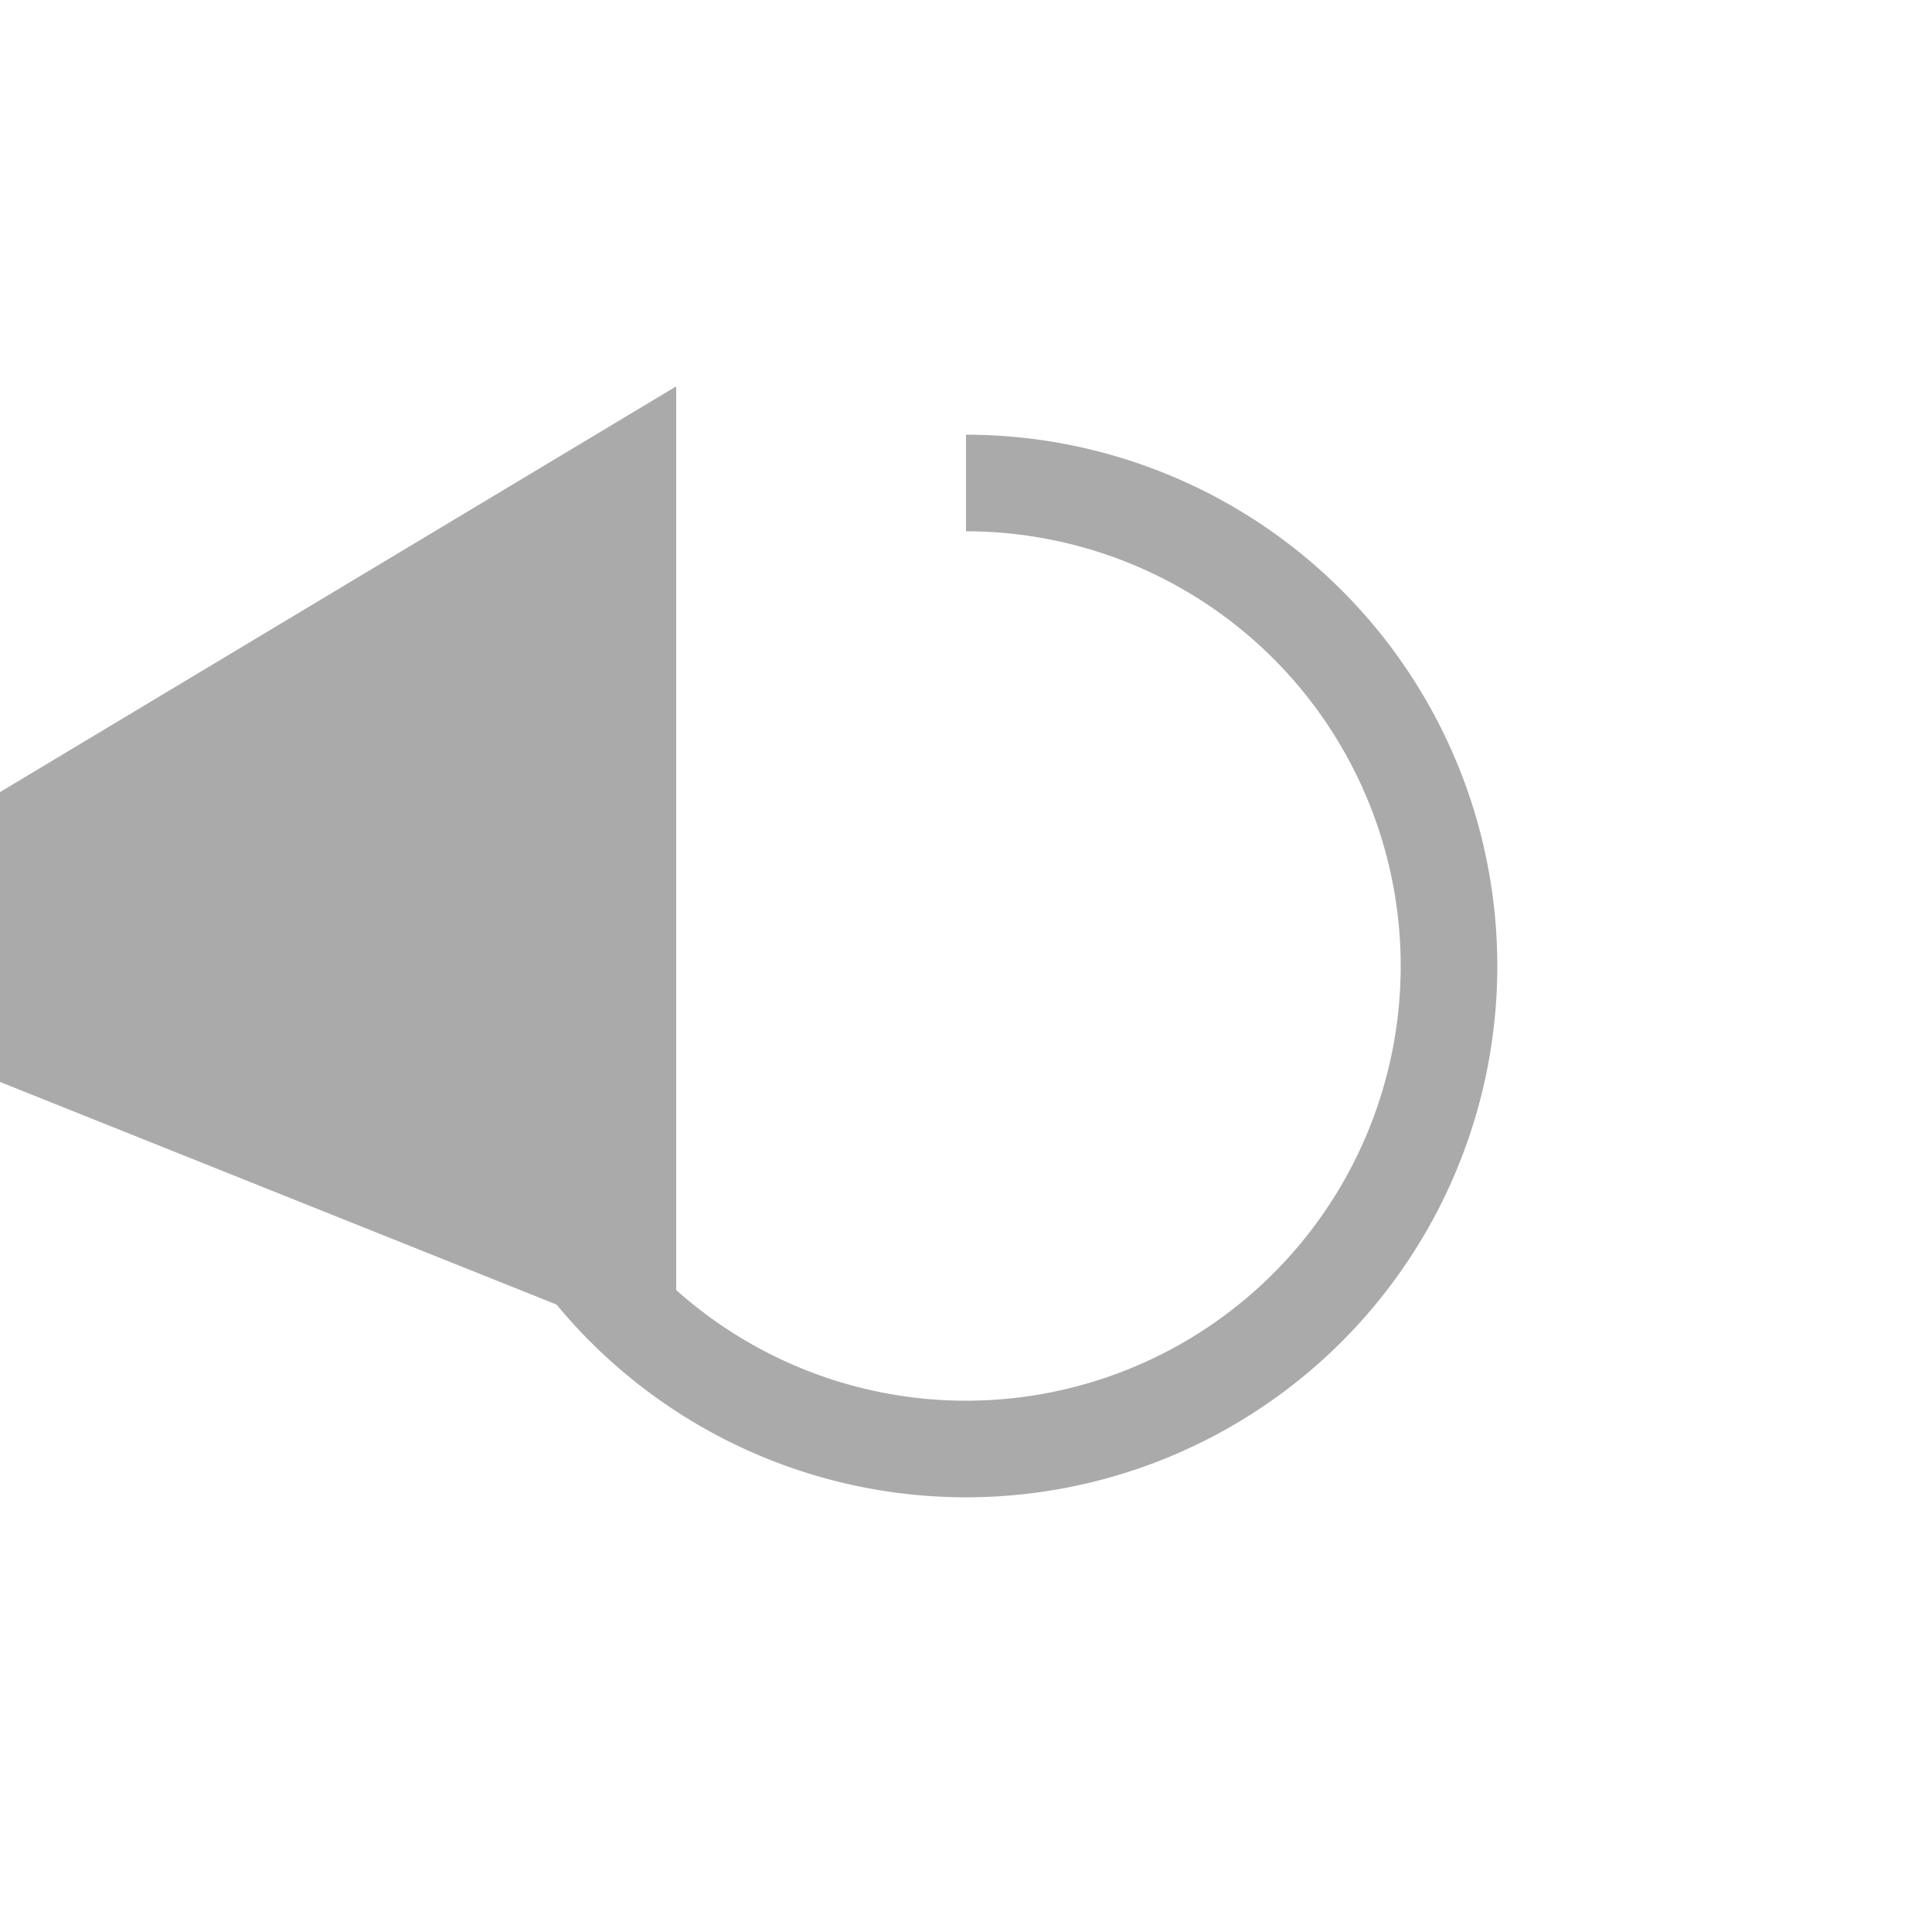 <svg width="40" height="40" xmlns="http://www.w3.org/2000/svg">
  <defs>
    <marker id="arrow" markerWidth="10" markerHeight="10" refX="1" refY="2" orient="auto">
      <path d="M5,2 L0,0 L0,5 z" fill="#aaa"/>
    </marker>
  </defs>
  <path d="M20,10 A10,10 0 1,1 10,20" fill="none" stroke="#aaa" stroke-width="2" marker-end="url(#arrow)"/>
</svg>
